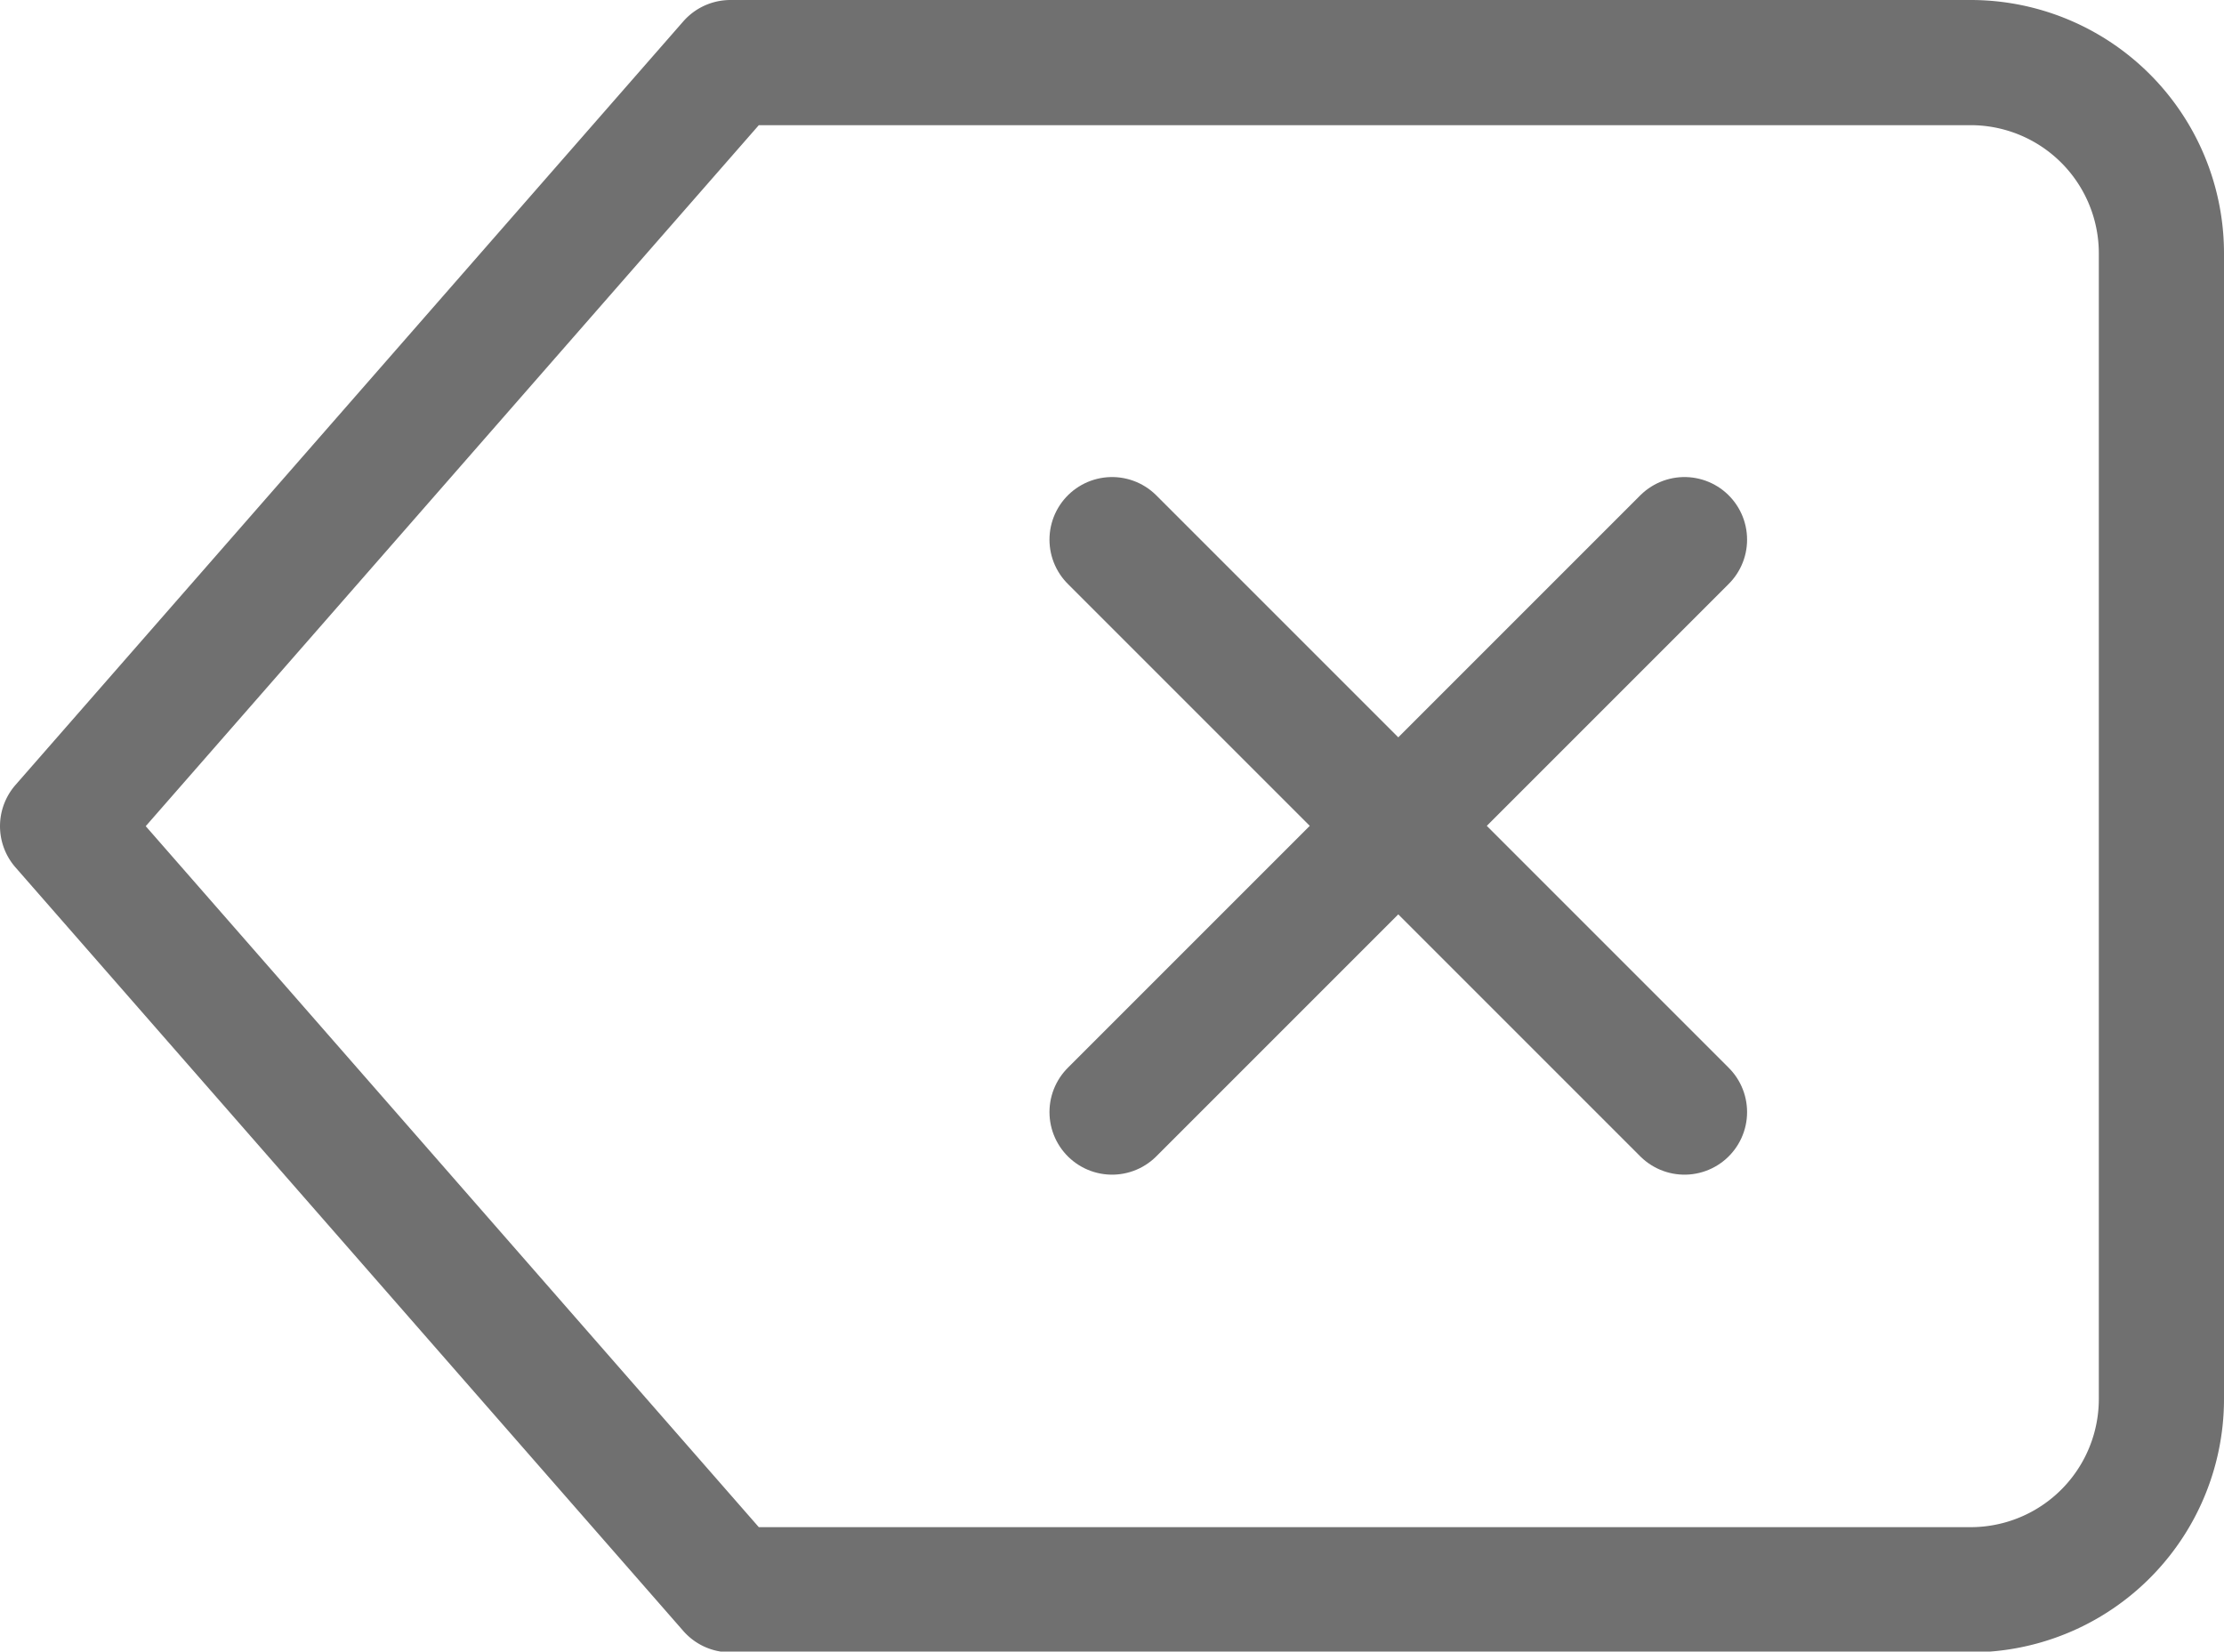 <svg xmlns="http://www.w3.org/2000/svg" width="17.767" height="13.194" viewBox="0 0 17.767 13.194"><defs><style>.a{fill:none;stroke:#707070;stroke-linecap:round;stroke-linejoin:round;}</style></defs><g transform="translate(0.5 0.5)"><path class="a" d="M16.743,6H6.835L1.5,12.1l5.335,6.1h9.908a1.524,1.524,0,0,0,1.524-1.524V7.524A1.524,1.524,0,0,0,16.743,6Z" transform="translate(-1.5 -6)"/><path class="a" d="M22.573,13.5,18,18.073" transform="translate(-9.616 -9.689)"/><path class="a" d="M18,13.5l4.573,4.573" transform="translate(-9.616 -9.689)"/></g></svg>